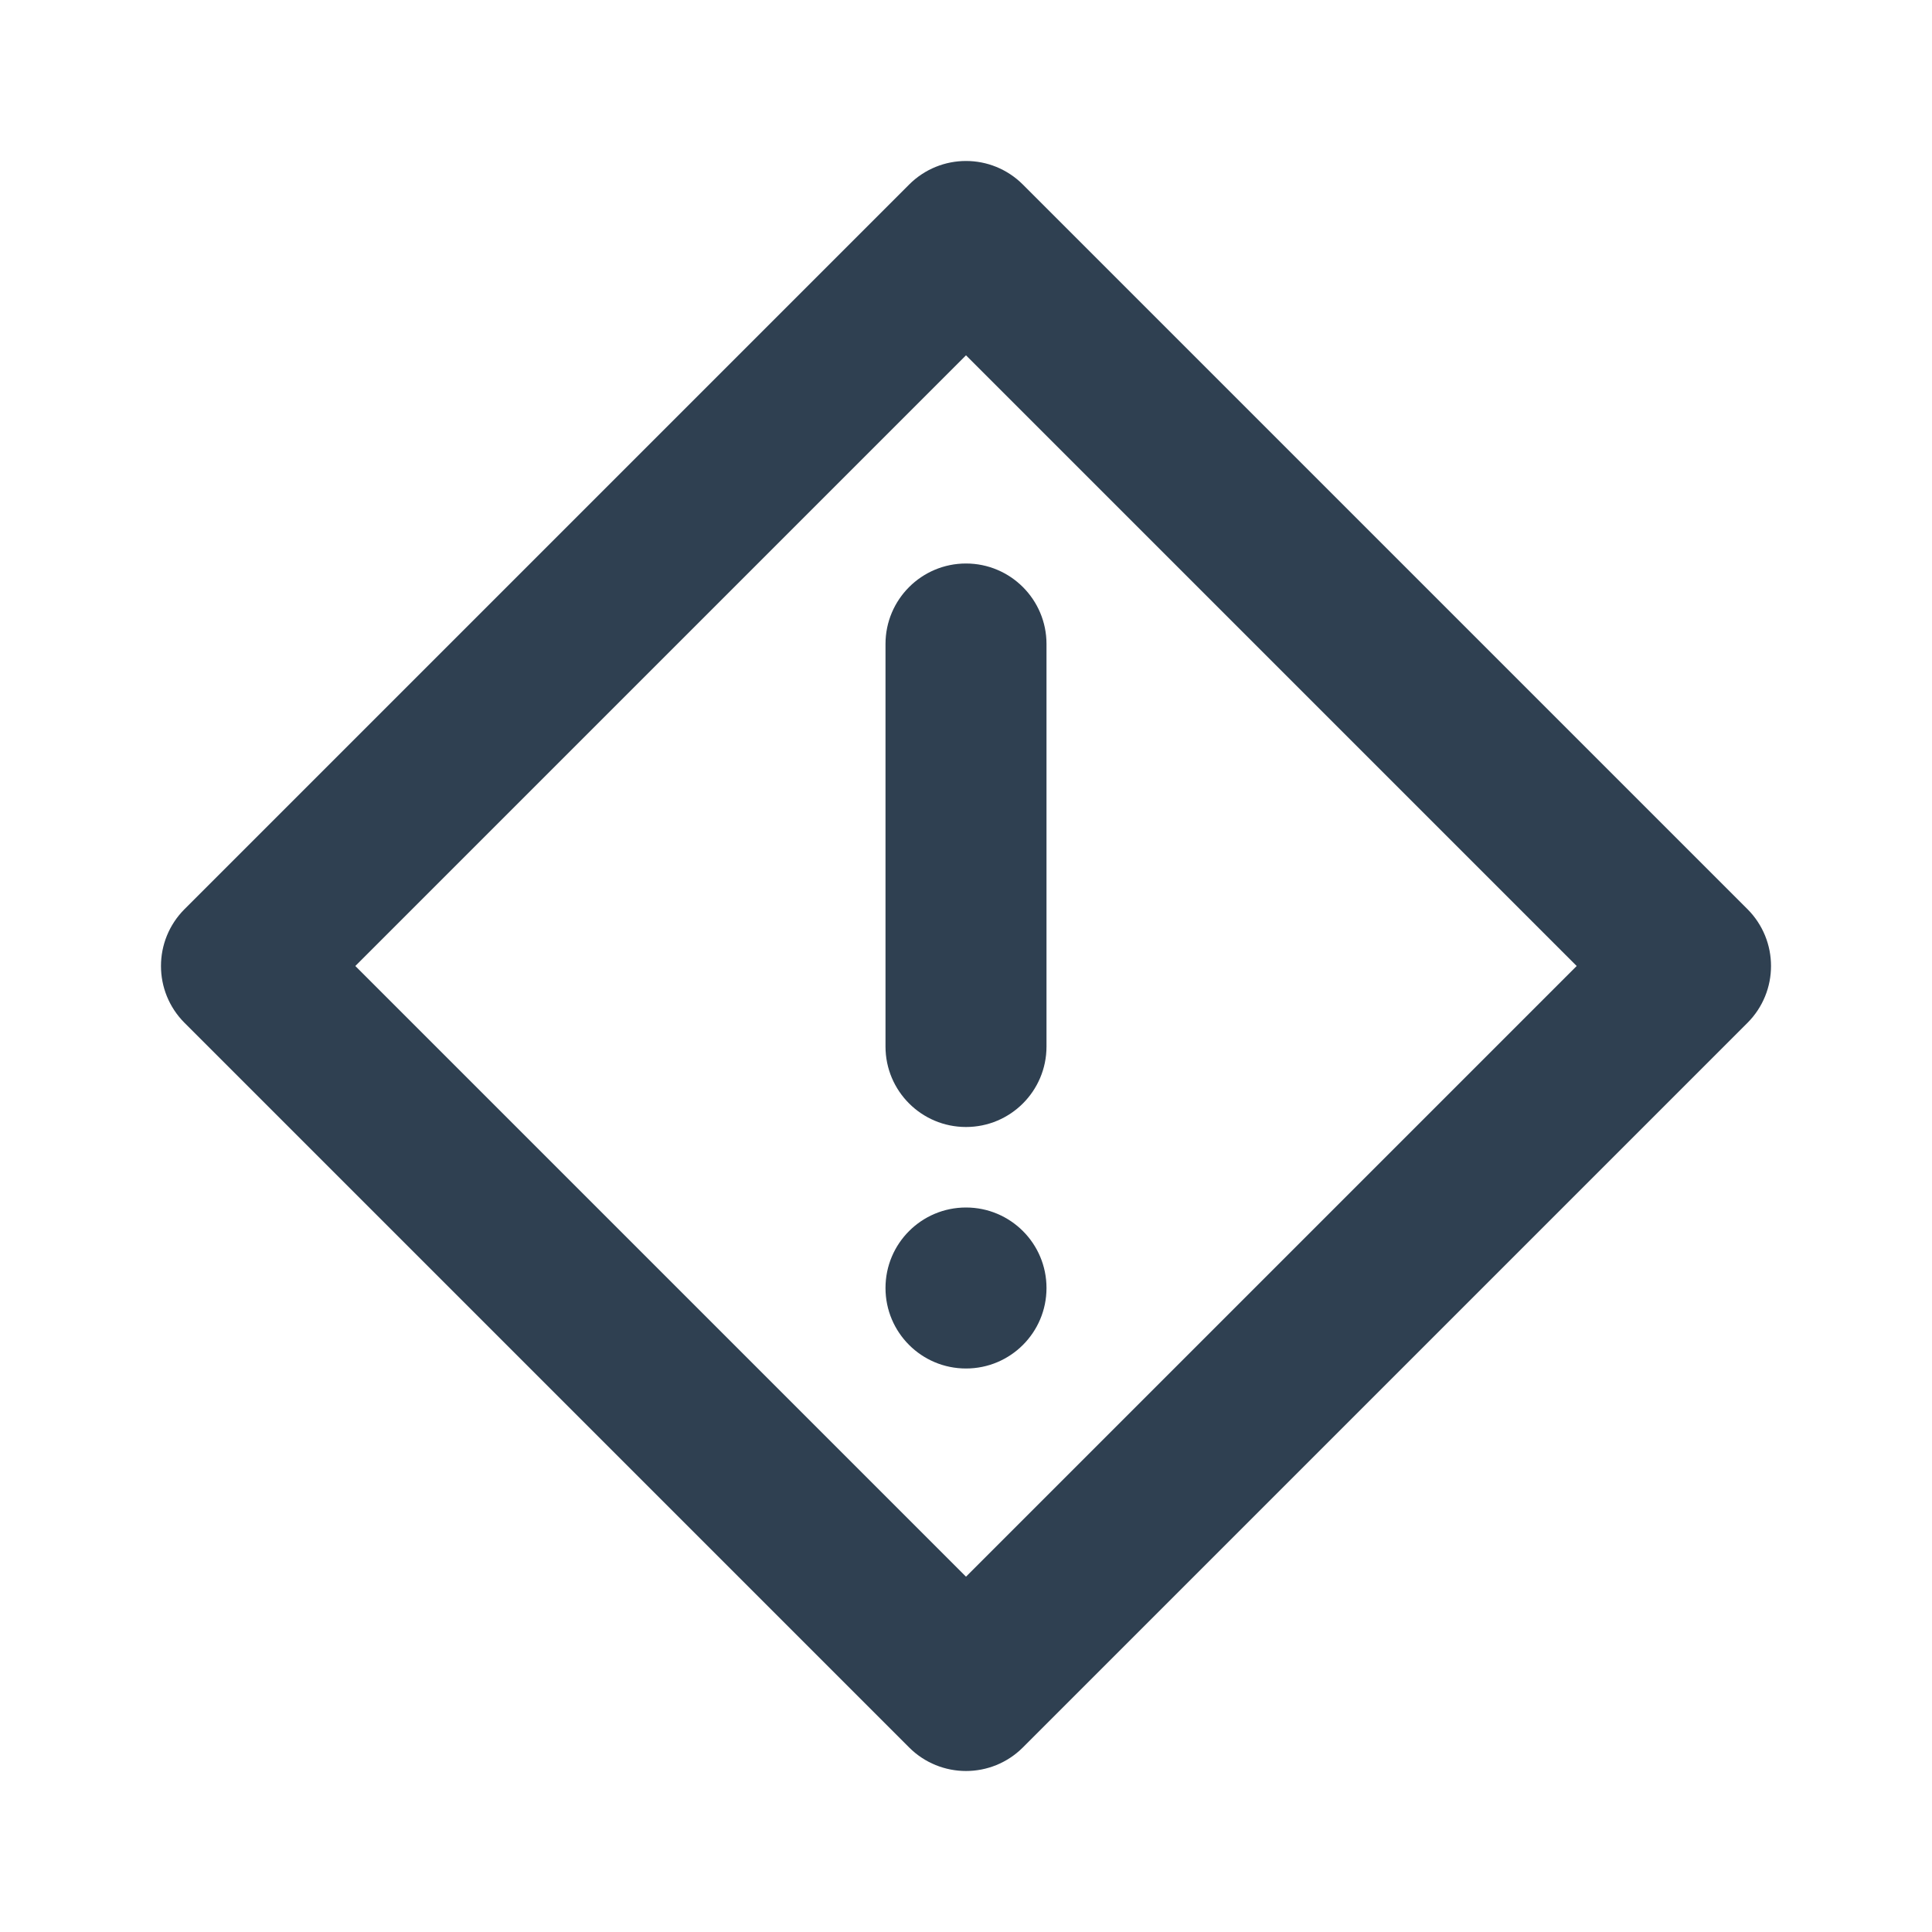 <svg width="24" height="24" viewBox="0 0 24 24" fill="none" xmlns="http://www.w3.org/2000/svg">
<path d="M12 7C11.448 7 11 7.448 11 8V13C11 13.553 11.448 14 12 14C12.552 14 13 13.553 13 13V8C13 7.448 12.552 7 12 7Z" fill="#2F4051"/>
<path d="M13 16C13 16.553 12.552 17 12 17C11.448 17 11 16.553 11 16C11 15.447 11.448 15 12 15C12.552 15 13 15.447 13 16Z" fill="#2F4051"/>
<path fill-rule="evenodd" clip-rule="evenodd" d="M12 22C11.744 22 11.488 21.902 11.293 21.707L2.293 12.707C1.902 12.316 1.902 11.684 2.293 11.293L11.293 2.293C11.684 1.902 12.316 1.902 12.707 2.293L21.707 11.293C22.098 11.684 22.098 12.316 21.707 12.707L12.707 21.707C12.512 21.902 12.256 22 12 22ZM4.414 12L12 19.586L19.586 12L12 4.414L4.414 12Z" fill="#2F4051"/>
</svg>
